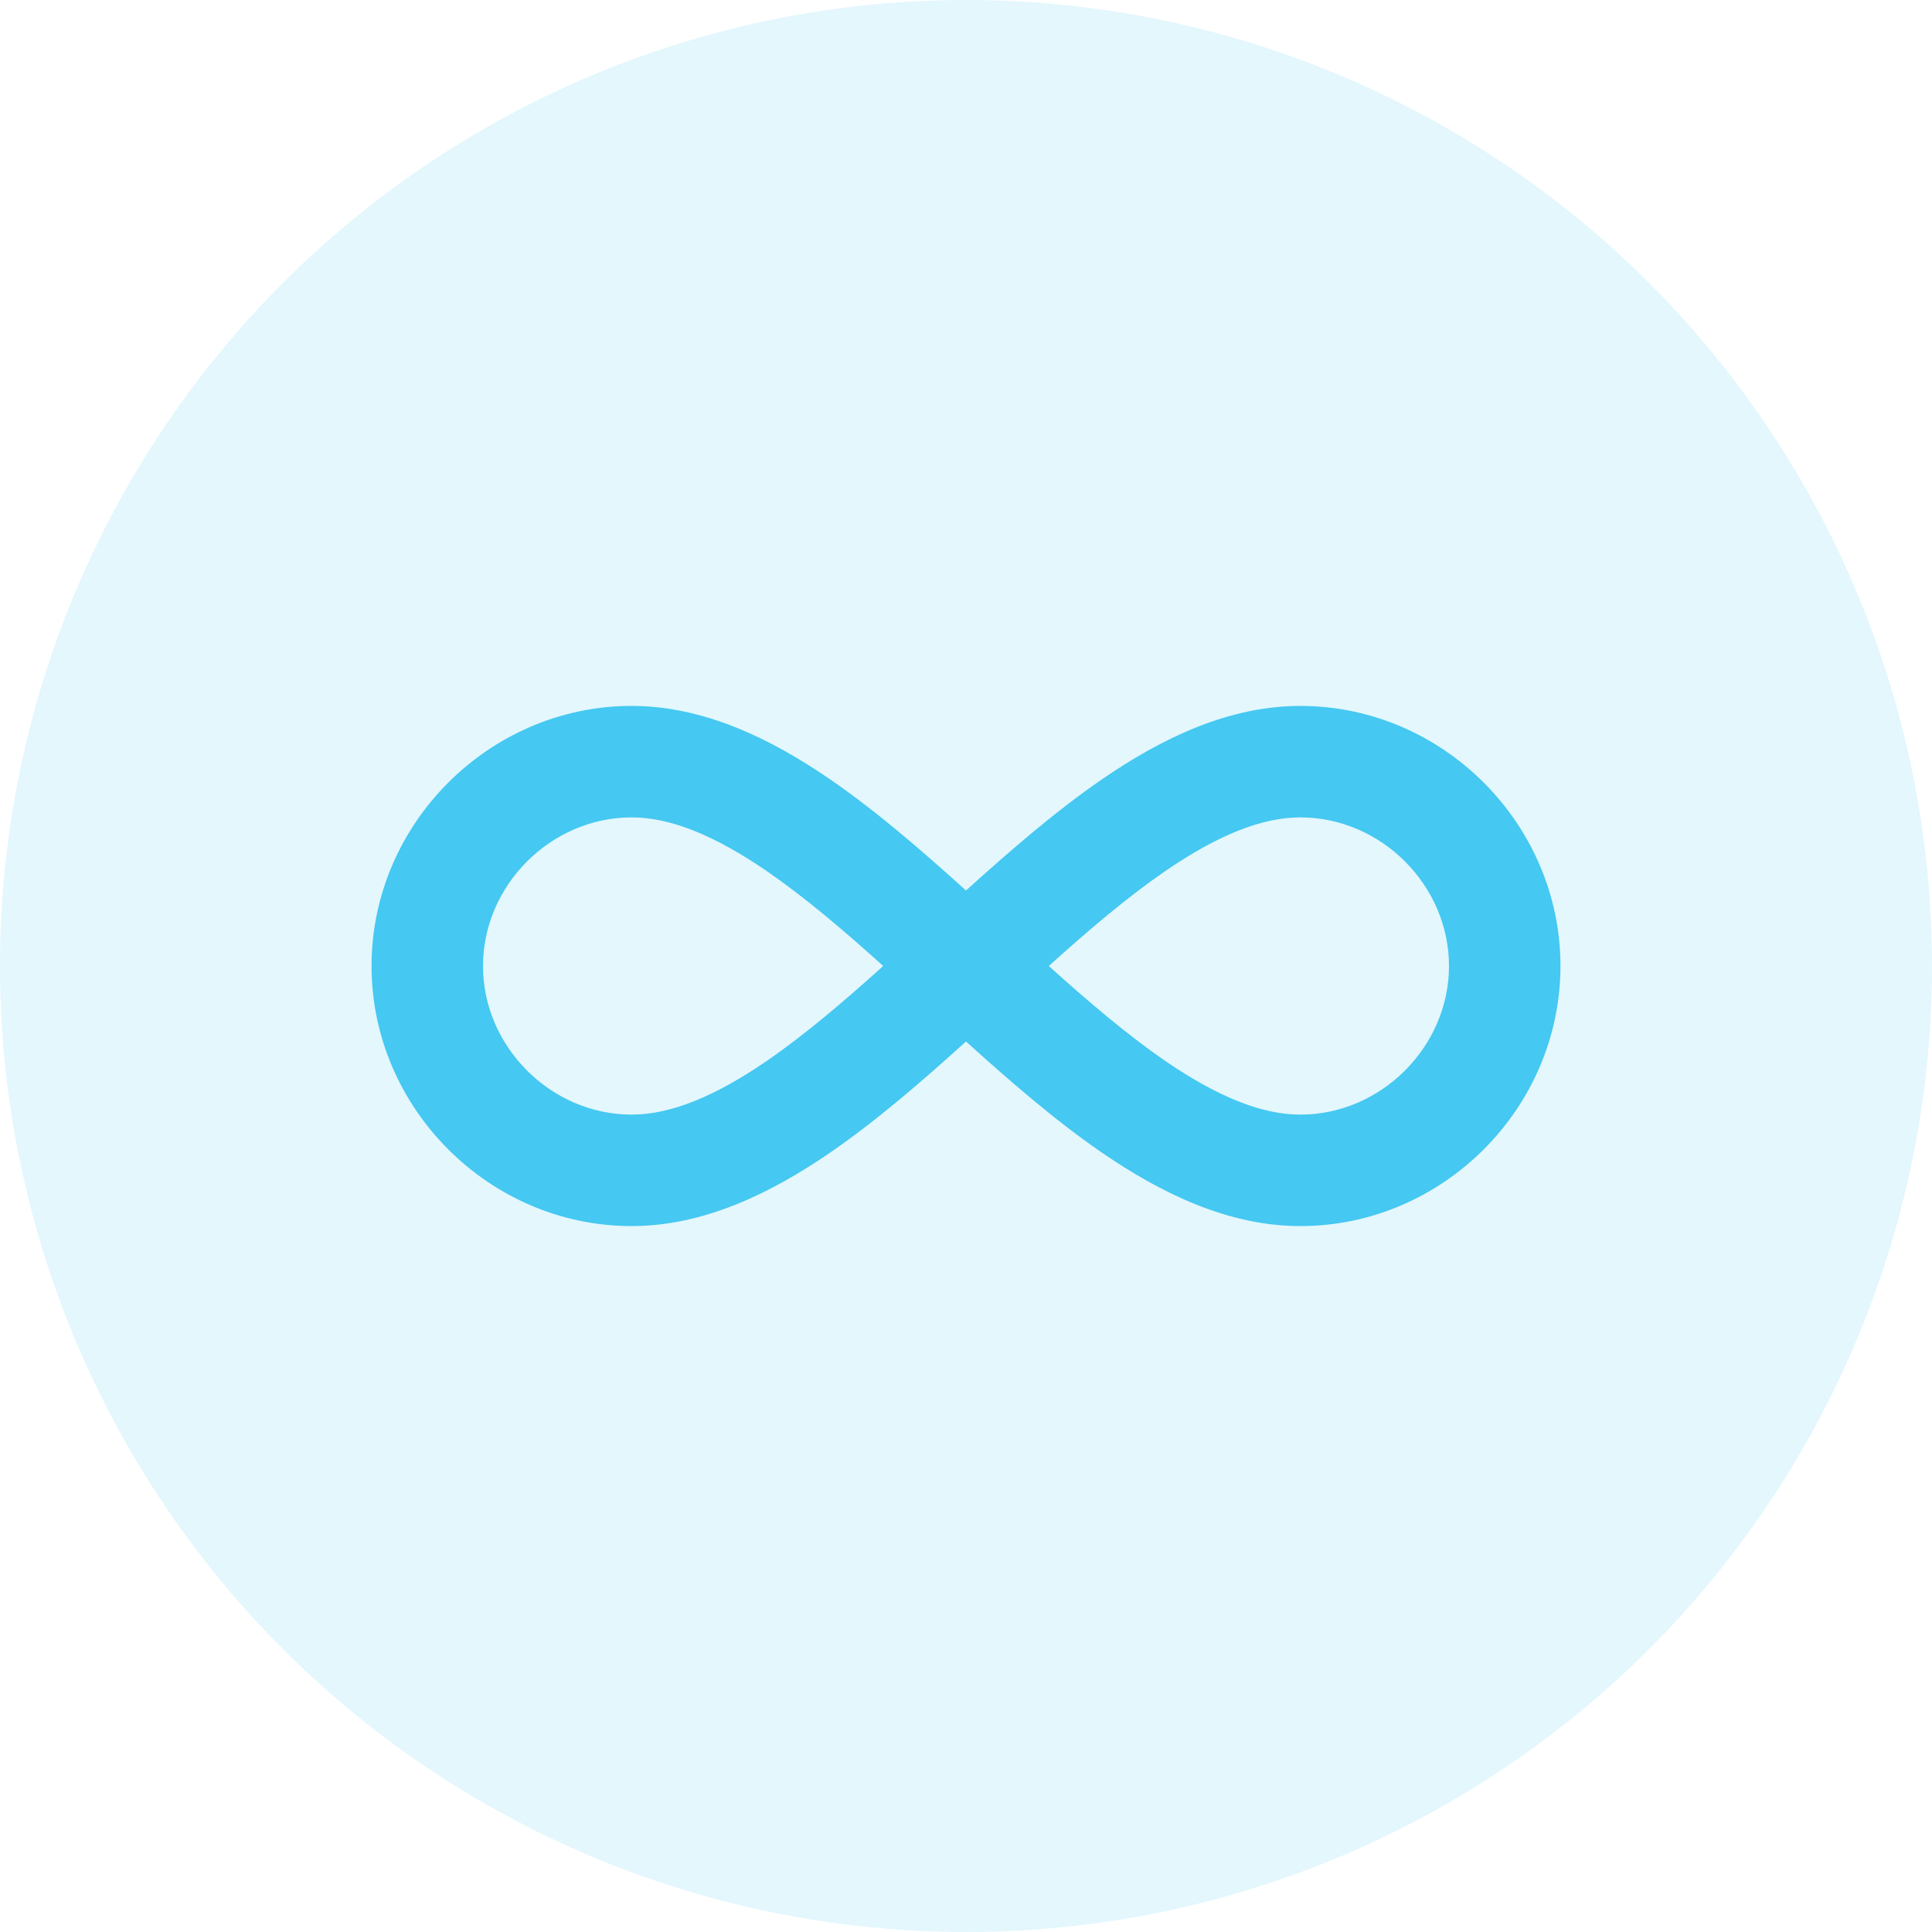 <svg width="26" height="26" viewBox="0 0 26 26" fill="none" xmlns="http://www.w3.org/2000/svg">
<circle opacity="0.15" cx="13" cy="13" r="13" fill="#45C8F1"/>
<path fill-rule="evenodd" clip-rule="evenodd" d="M8.5 11C7.414 11 6.5 11.914 6.5 13C6.5 14.086 7.414 15 8.5 15C9.025 15 9.622 14.756 10.325 14.273C10.834 13.922 11.35 13.483 11.886 13C11.35 12.517 10.834 12.078 10.325 11.727C9.622 11.244 9.025 11 8.5 11ZM13 11.984C12.41 11.451 11.796 10.918 11.175 10.491C10.378 9.943 9.475 9.5 8.5 9.5C6.586 9.5 5 11.086 5 13C5 14.914 6.586 16.5 8.5 16.5C9.475 16.5 10.378 16.056 11.175 15.509C11.796 15.082 12.41 14.549 13 14.016C13.59 14.549 14.204 15.082 14.825 15.509C15.622 16.056 16.525 16.5 17.5 16.5C19.414 16.5 21 14.914 21 13C21 11.086 19.414 9.5 17.5 9.5C16.525 9.5 15.622 9.943 14.825 10.491C14.204 10.918 13.59 11.451 13 11.984ZM14.114 13C14.65 13.483 15.166 13.922 15.675 14.273C16.378 14.756 16.975 15 17.5 15C18.586 15 19.5 14.086 19.5 13C19.5 11.914 18.586 11 17.5 11C16.975 11 16.378 11.244 15.675 11.727C15.166 12.078 14.65 12.517 14.114 13Z" fill="#45C8F1"/>
</svg>

